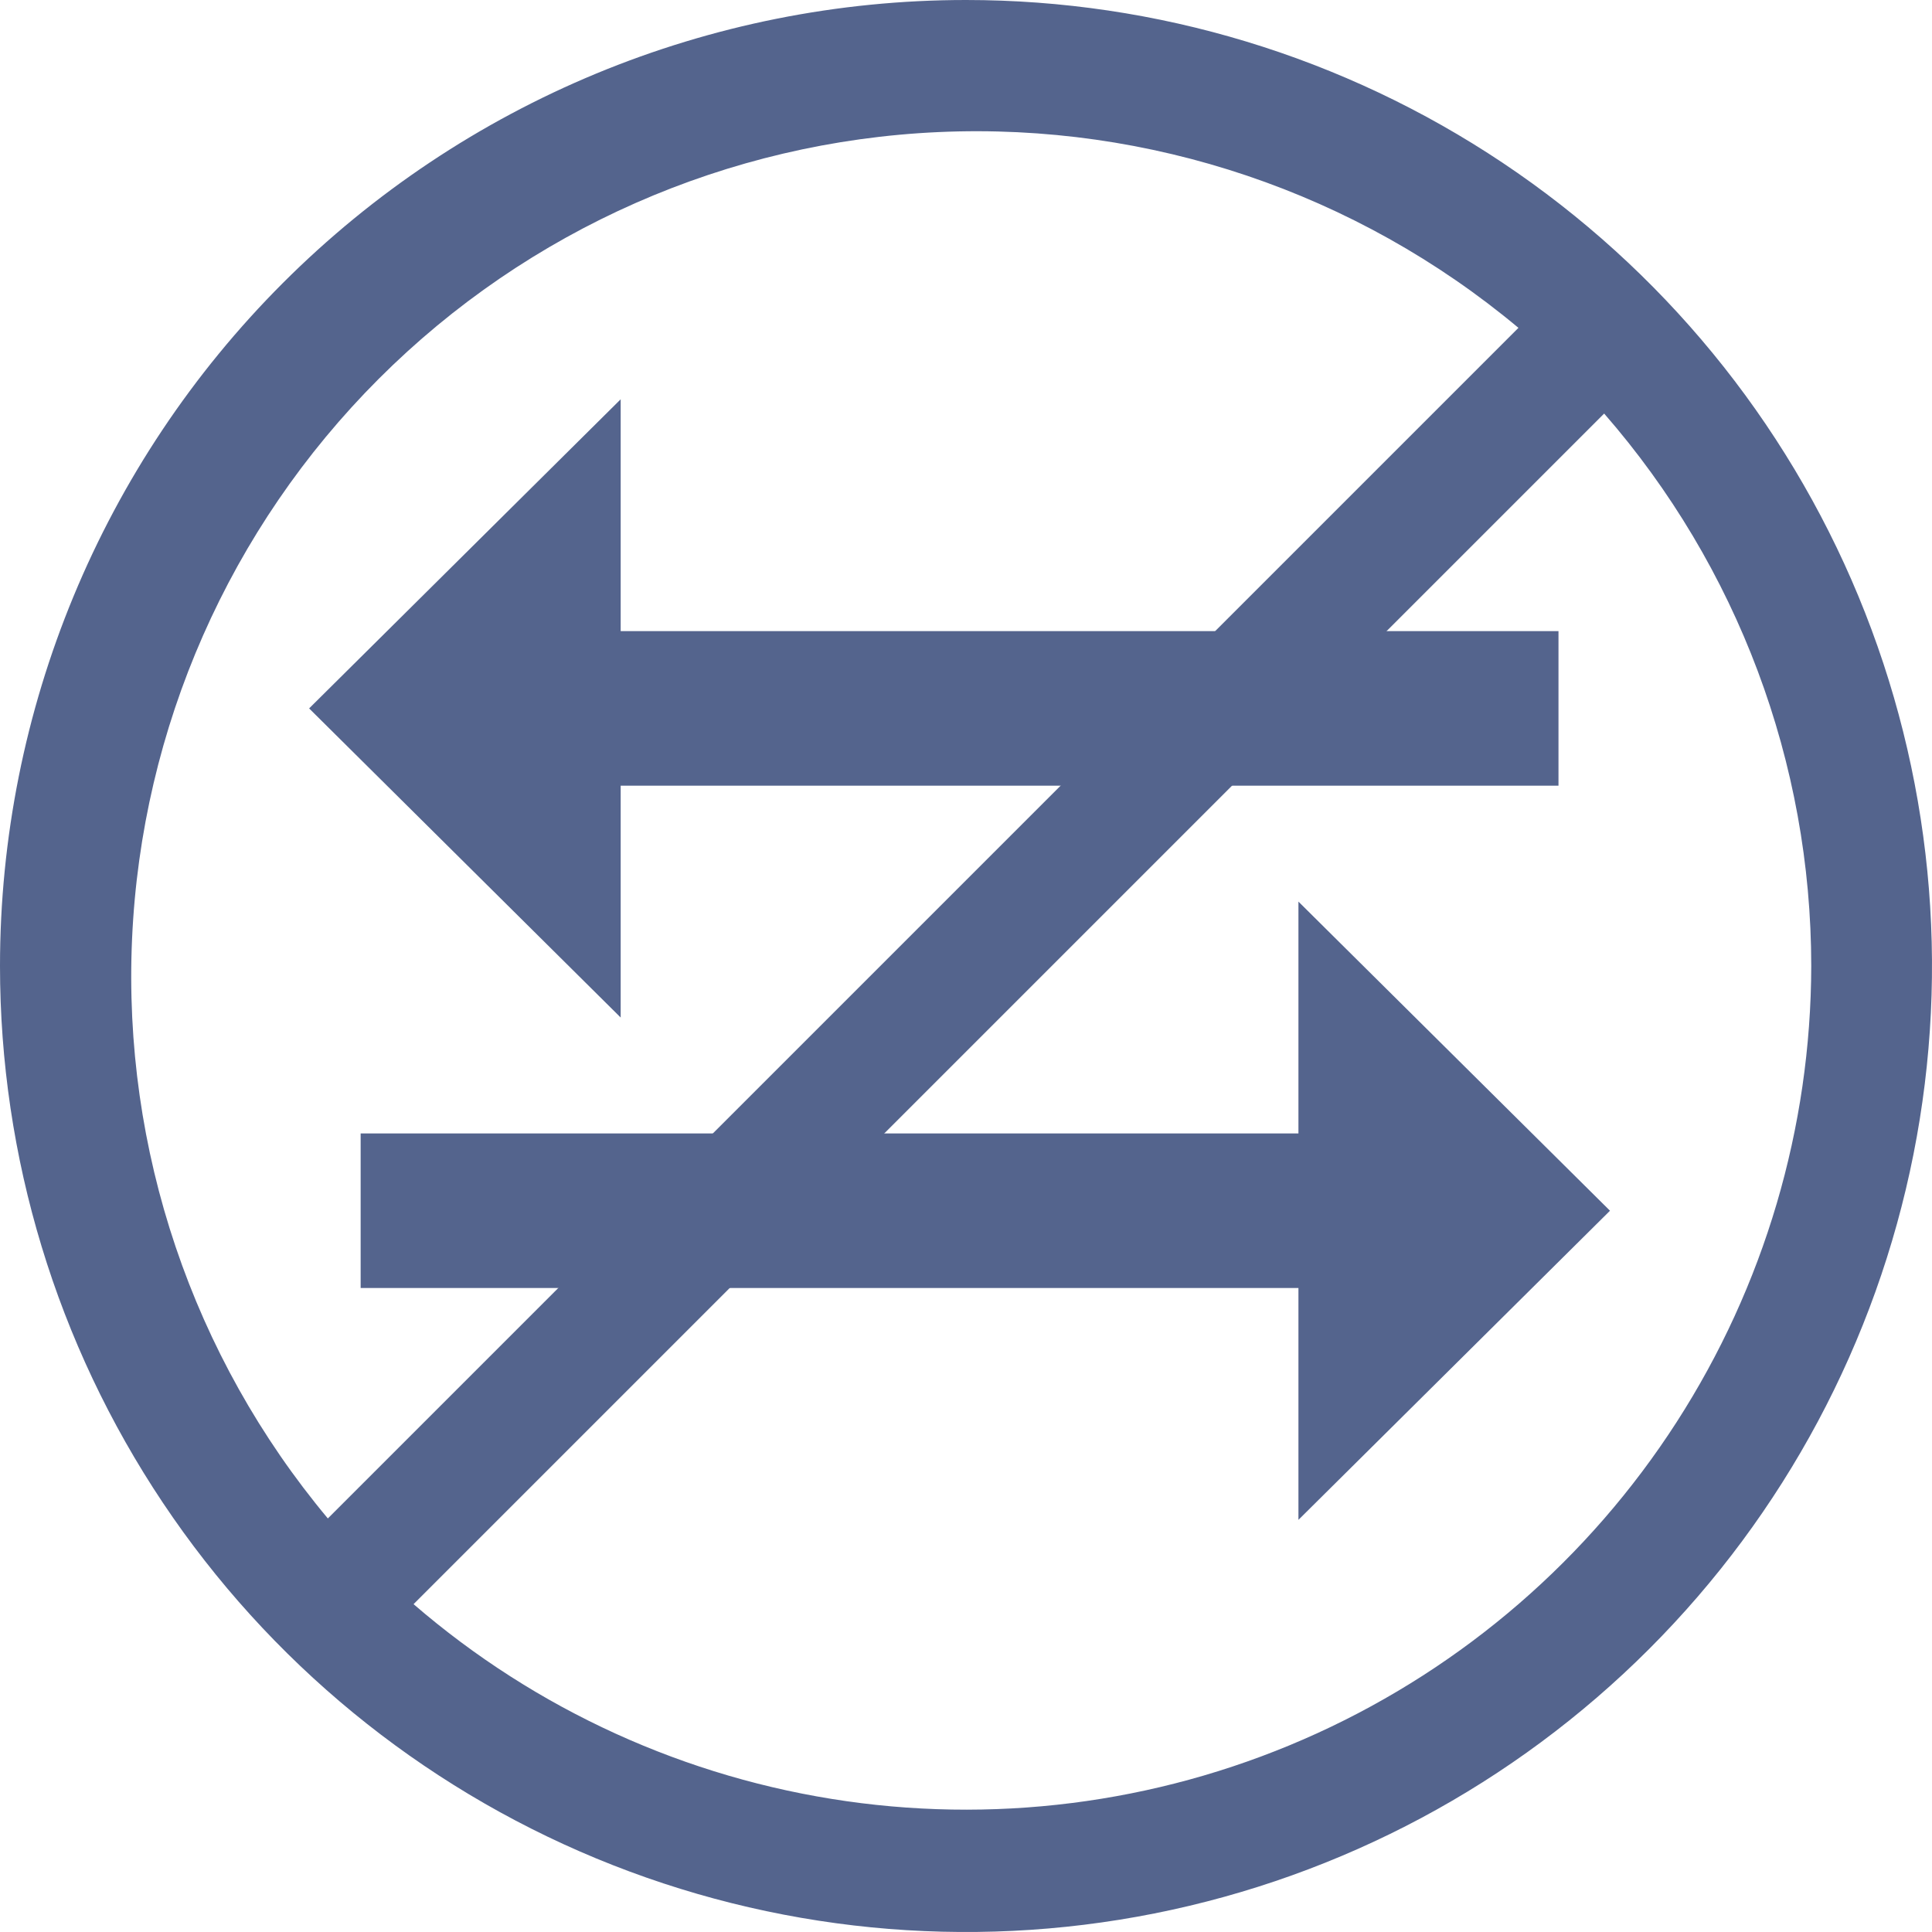 <svg width="100" height="100" viewBox="0 0 100 100" fill="none" xmlns="http://www.w3.org/2000/svg">
<path d="M67.207 58.667H18.667V66.667H67.207V78.667L83.333 62.667L67.207 46.667V58.667Z" fill="#54648D"/>
<path d="M32.126 32.667H80.667V40.667H32.126V52.667L16 36.667L32.126 20.667V32.667Z" fill="#54648D"/>
<path d="M50 0C59.889 0 69.556 2.932 77.778 8.427C86.001 13.921 92.41 21.73 96.194 30.866C99.978 40.002 100.969 50.056 99.039 59.755C97.11 69.454 92.348 78.363 85.355 85.355C78.363 92.348 69.454 97.11 59.755 99.039C50.056 100.969 40.002 99.978 30.866 96.194C21.73 92.41 13.921 86.001 8.427 77.778C2.932 69.556 -9.53669e-07 59.889 -9.53669e-07 50C-9.53669e-07 36.739 5.268 24.021 14.645 14.645C24.021 5.268 36.739 0 50 0ZM93.75 50C93.747 39.487 89.94 29.331 83.031 21.406L21.406 83.031C27.744 88.504 35.519 92.043 43.809 93.228C52.098 94.413 60.554 93.194 68.171 89.716C75.789 86.238 82.248 80.647 86.782 73.607C91.316 66.567 93.734 58.374 93.75 50ZM16.969 78.594L78.594 16.969C70.208 9.962 59.504 6.347 48.588 6.836C37.671 7.324 27.333 11.879 19.606 19.606C11.879 27.333 7.324 37.671 6.836 48.588C6.347 59.504 9.962 70.208 16.969 78.594Z" fill="#54648D"/>
</svg>
